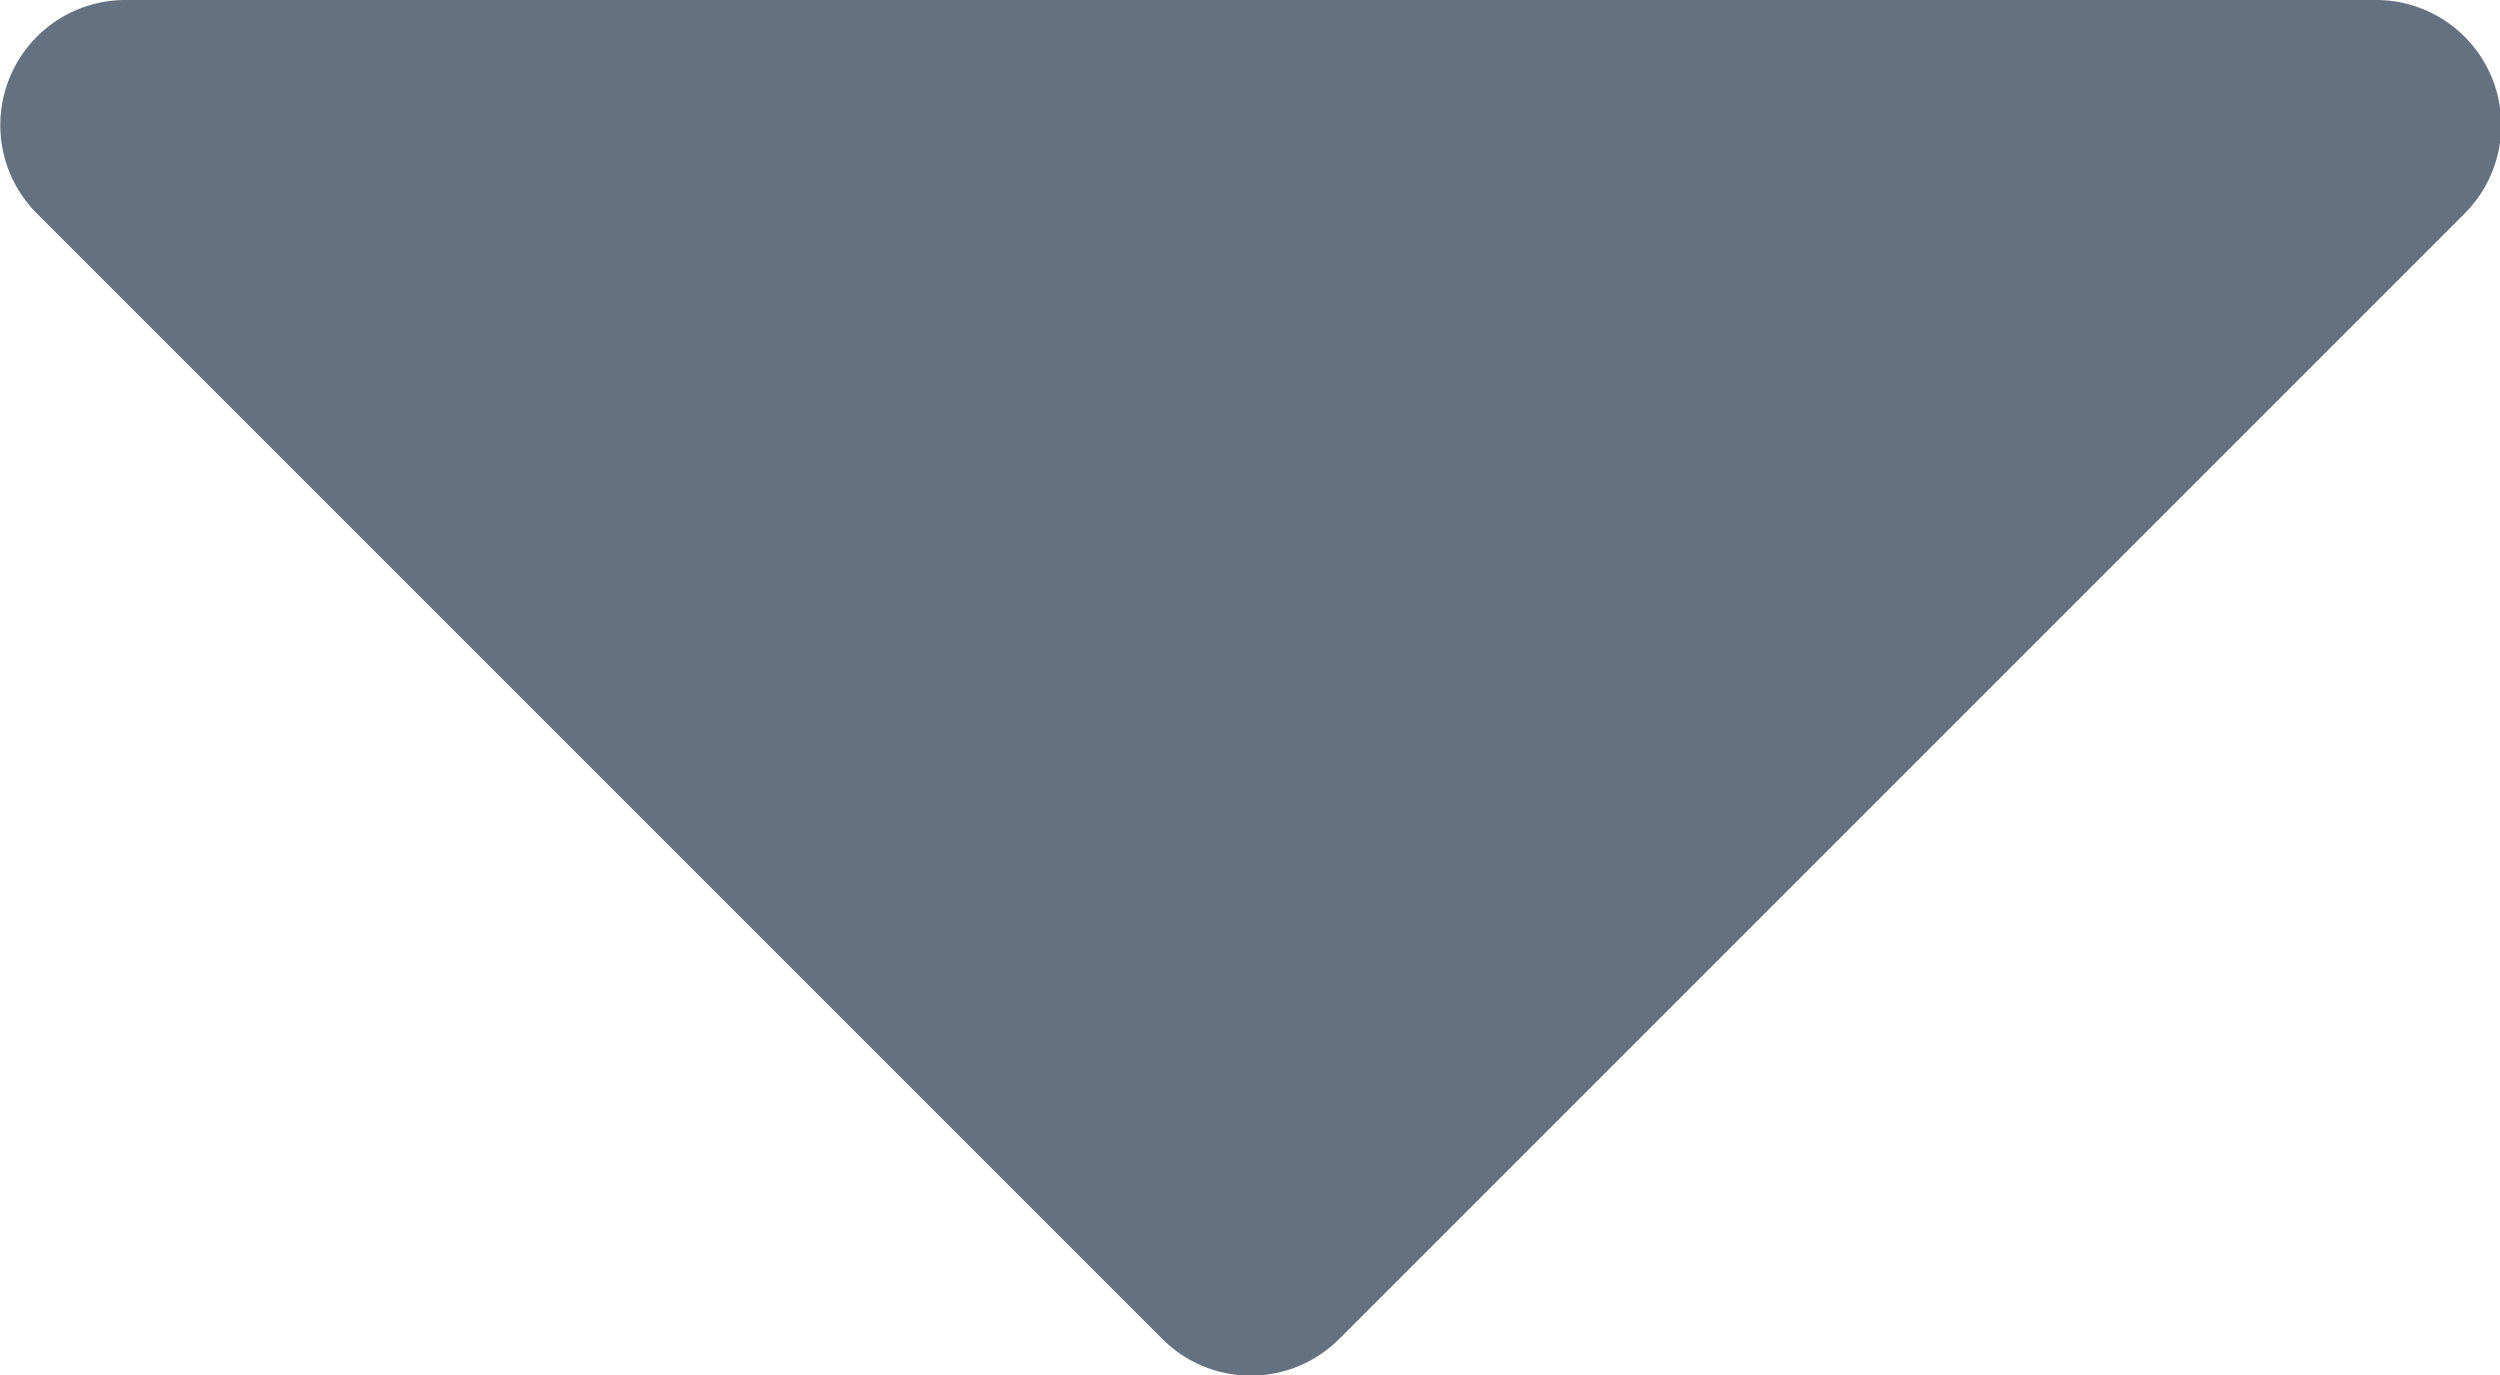 <svg xmlns="http://www.w3.org/2000/svg" width="11.55" height="6.353" viewBox="0 0 11.55 6.353">
  <g id="sort" transform="translate(0 -5)">
    <path id="Path_22795" data-name="Path 22795" d="M16.973,19H6.578a.578.578,0,0,0-.408.986l5.2,5.2a.577.577,0,0,0,.817,0l5.2-5.2A.578.578,0,0,0,16.973,19Z" transform="translate(-6 -14)" fill="#647181"/>
  </g>
</svg>
